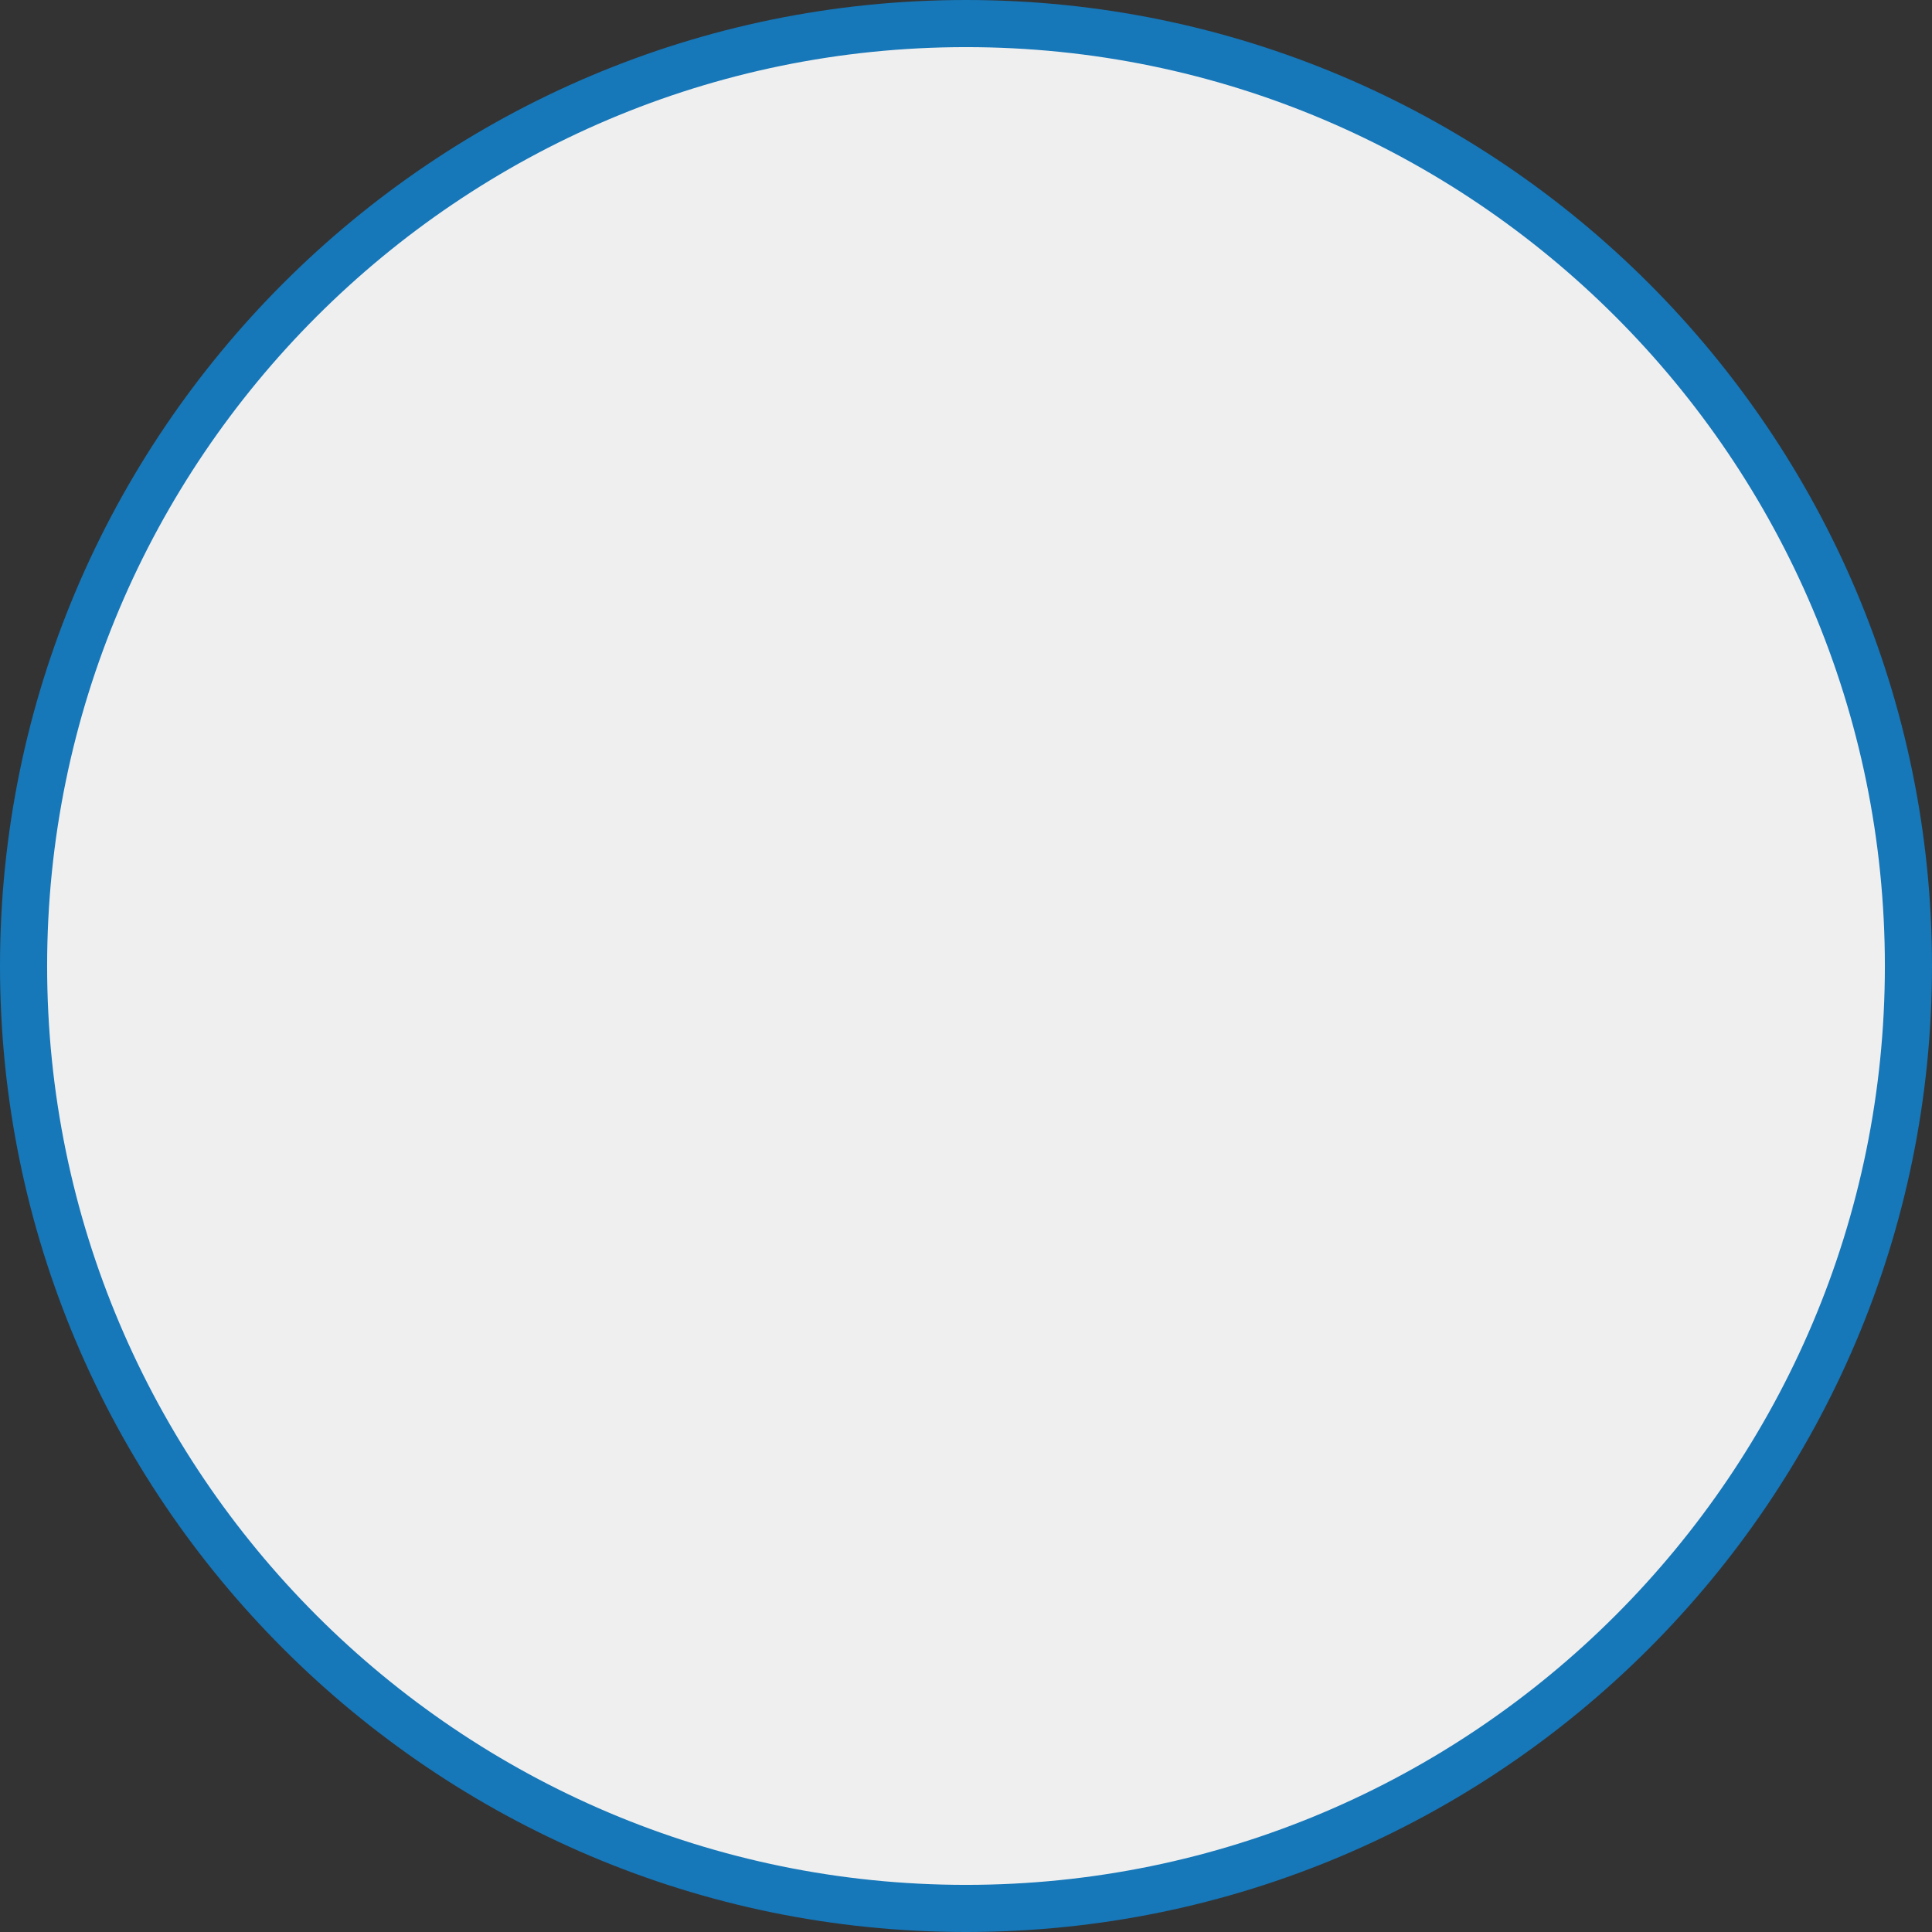 <svg version="1.1" id="图层_1" x="0px" y="0px" width="205px" height="205px" viewBox="0 0 205 205" enable-background="new 0 0 205 205" xml:space="preserve" xmlns="http://www.w3.org/2000/svg" xmlns:xlink="http://www.w3.org/1999/xlink" xmlns:xml="http://www.w3.org/XML/1998/namespace">
  <rect x="0" y="0" width="205" height="205" fill="#333333" stroke="none"/>
  <circle fill="#EFEFEF" cx="102.5" cy="102.5" r="100" class="color c1"/>
  <path fill="#1677B9" d="M102.5,205C45.981,205,0,159.019,0,102.5C0,45.981,45.981,0,102.5,0S205,45.981,205,102.5
	C205,159.019,159.019,205,102.5,205z M102.5,5C48.738,5,5,48.738,5,102.5c0,53.762,43.738,97.5,97.5,97.5s97.5-43.738,97.5-97.5
	C200,48.738,156.262,5,102.5,5z" class="color c2"/>
</svg>